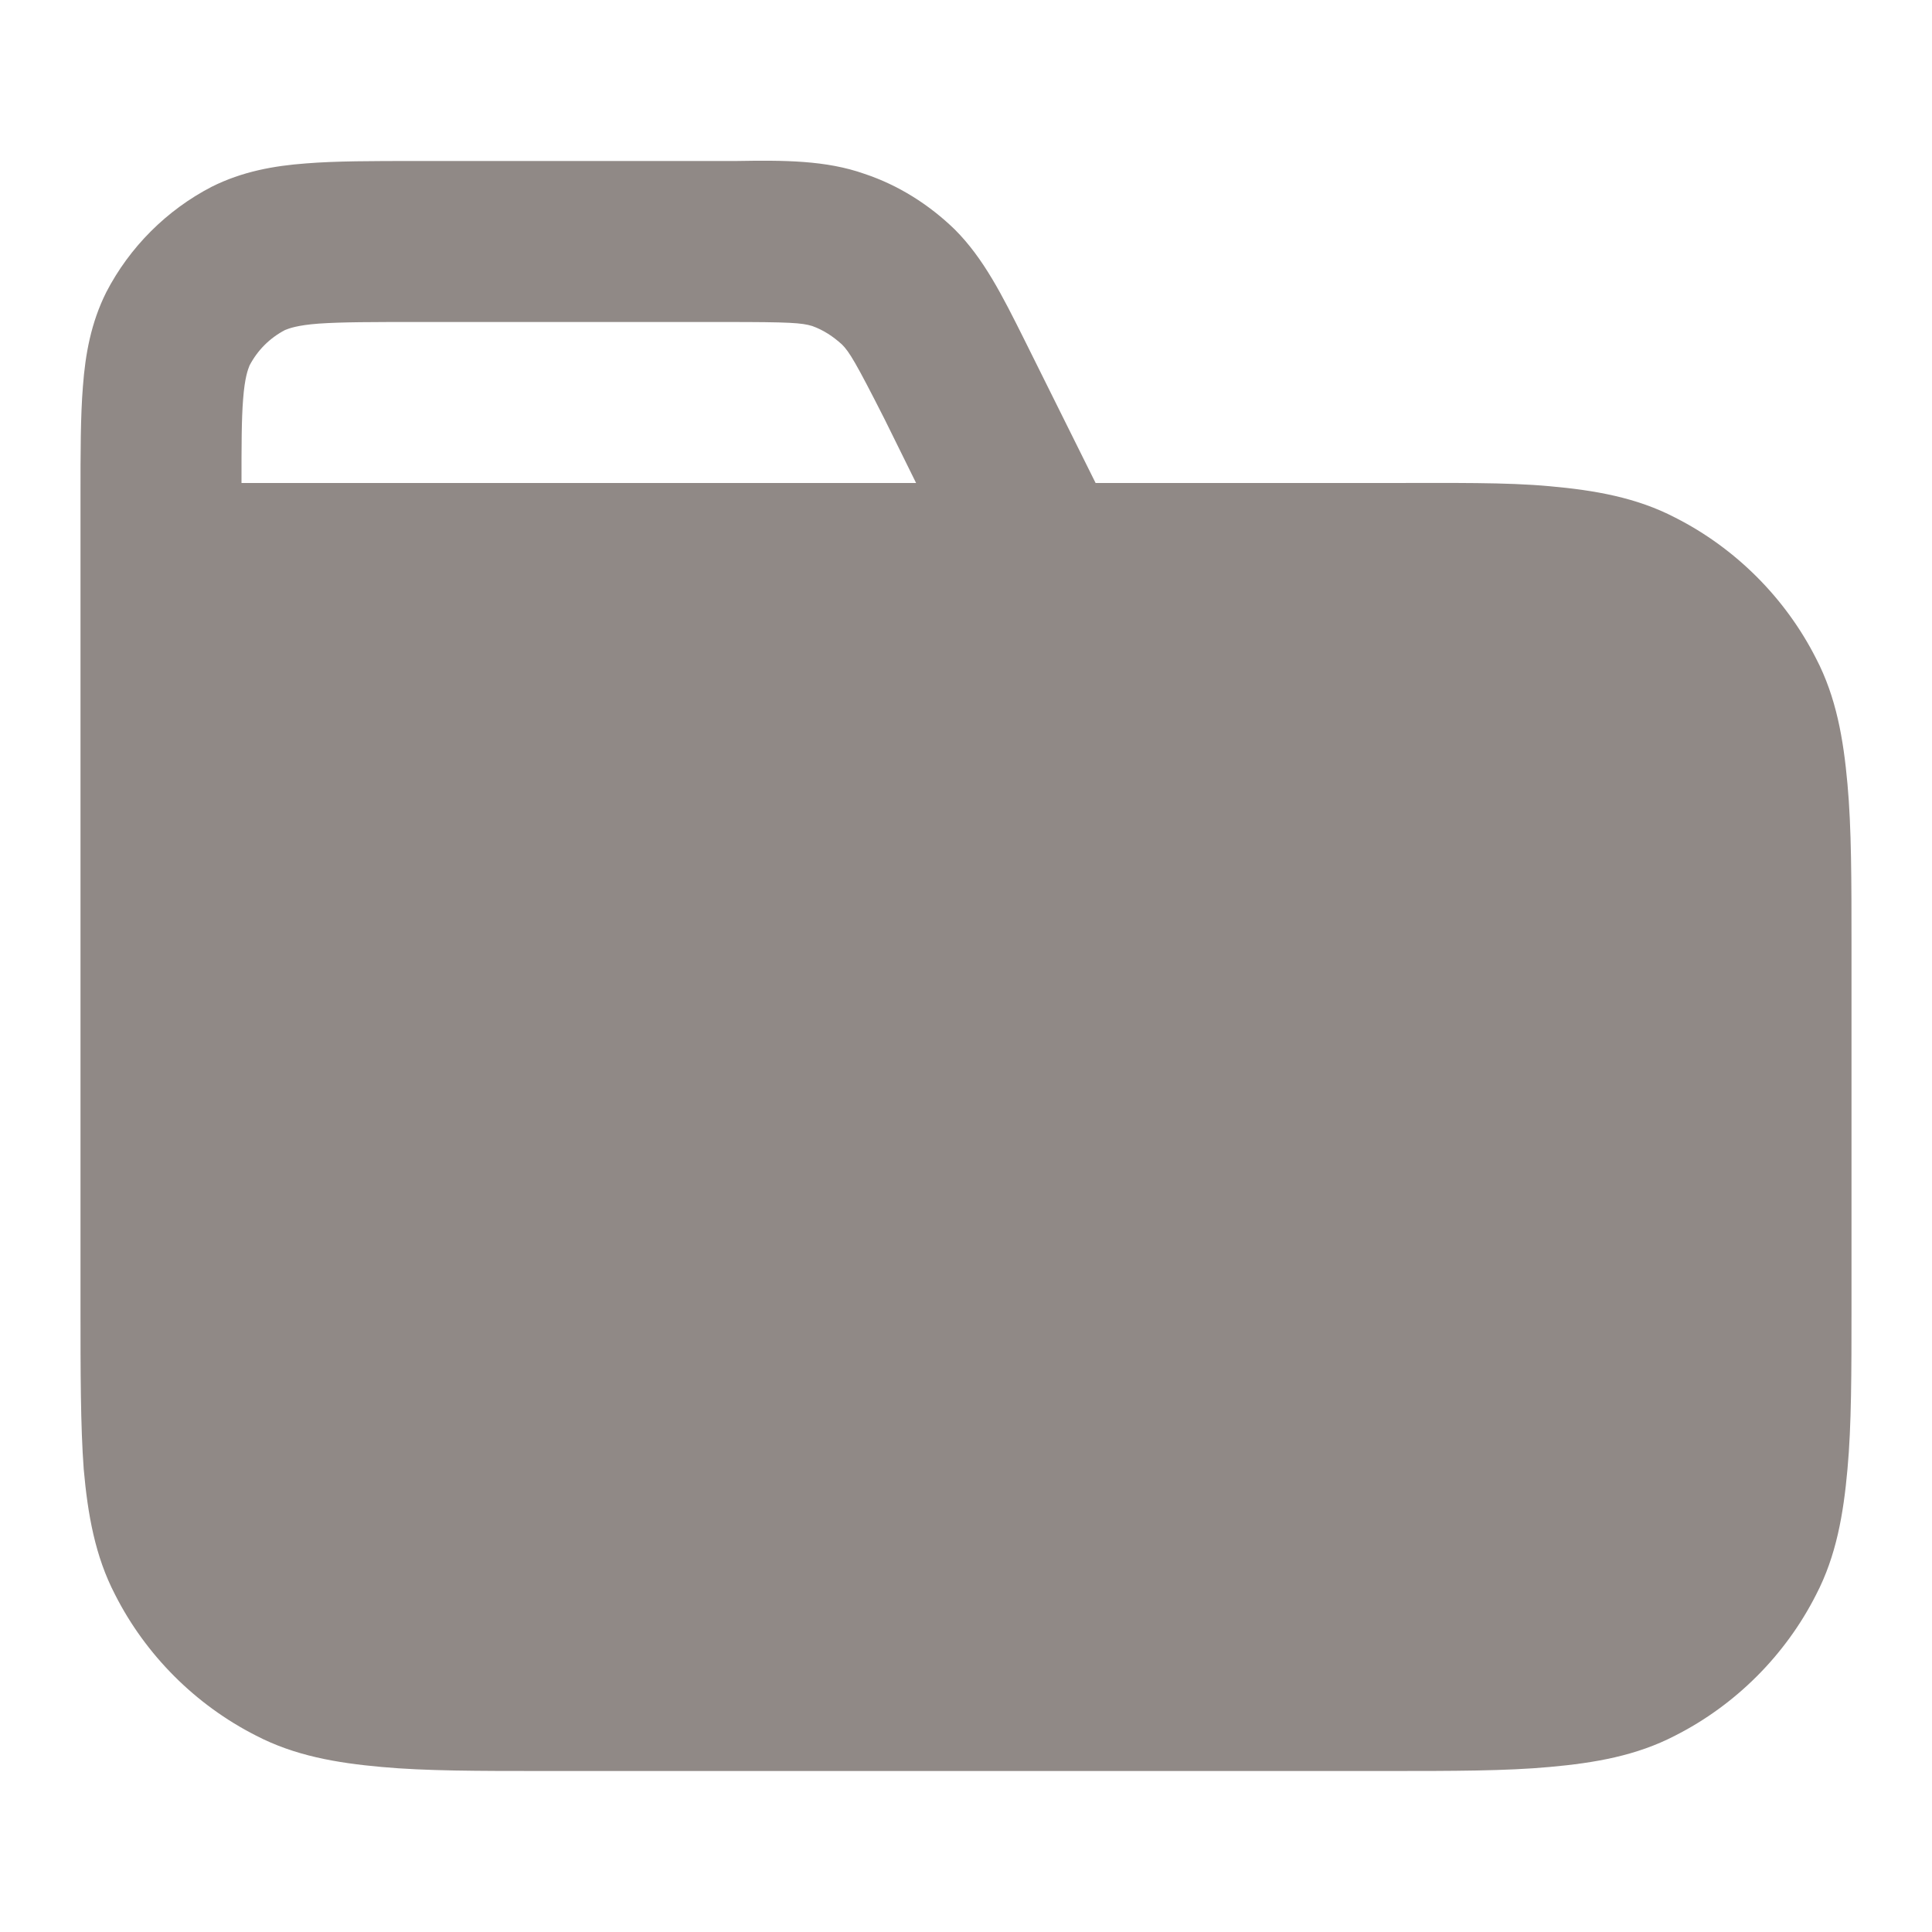 <svg width="24" height="24" viewBox="0 0 24 24" fill="none" xmlns="http://www.w3.org/2000/svg" xmlns:xlink="http://www.w3.org/1999/xlink">
	<desc>
			Created with Pixso.
	</desc>
	<defs/>
	<rect rx="0" width="23" height="23" transform="translate(0.5 0.5)" fill="#FFFFFF" fill-opacity="0"/>
	<path d="M1 6.16C1 5.63 1 5.17 1.03 4.8C1.06 4.4 1.13 4.01 1.32 3.63C1.61 3.07 2.07 2.61 2.63 2.32C3.01 2.13 3.4 2.06 3.8 2.03C4.17 2 4.63 2 5.16 2L9.14 2C9.74 1.99 10.26 1.99 10.74 2.16C11.16 2.3 11.54 2.54 11.86 2.85C12.22 3.21 12.45 3.67 12.72 4.21L13.61 6L17.24 6C18.04 6 18.71 5.99 19.25 6.04C19.81 6.09 20.33 6.18 20.81 6.43C21.56 6.81 22.18 7.43 22.56 8.18C22.81 8.66 22.9 9.18 22.95 9.74C23 10.28 23 10.95 23 11.75L23 16.24C23 17.04 23 17.71 22.95 18.25C22.9 18.81 22.81 19.33 22.56 19.81C22.18 20.56 21.56 21.18 20.81 21.56C20.33 21.81 19.81 21.9 19.25 21.95C18.71 22 18.04 22 17.24 22L6.75 22C5.95 22 5.28 22 4.74 21.95C4.18 21.9 3.66 21.81 3.18 21.56C2.43 21.18 1.81 20.56 1.43 19.81C1.18 19.33 1.09 18.81 1.04 18.25C1 17.71 1 17.04 1 16.24L1 6.16ZM9.02 4C9.81 4 9.96 4.01 10.09 4.05C10.23 4.1 10.35 4.18 10.46 4.28C10.55 4.37 10.63 4.5 10.99 5.21L11.38 6L3 6C3 5.53 3 5.21 3.02 4.96C3.04 4.69 3.08 4.59 3.1 4.54C3.2 4.35 3.35 4.2 3.54 4.1C3.59 4.08 3.69 4.04 3.96 4.02C4.25 4 4.62 4 5.19 4L9.02 4Z" fill="#908986" fill-opacity="1" fill-rule="evenodd"/>
</svg>

